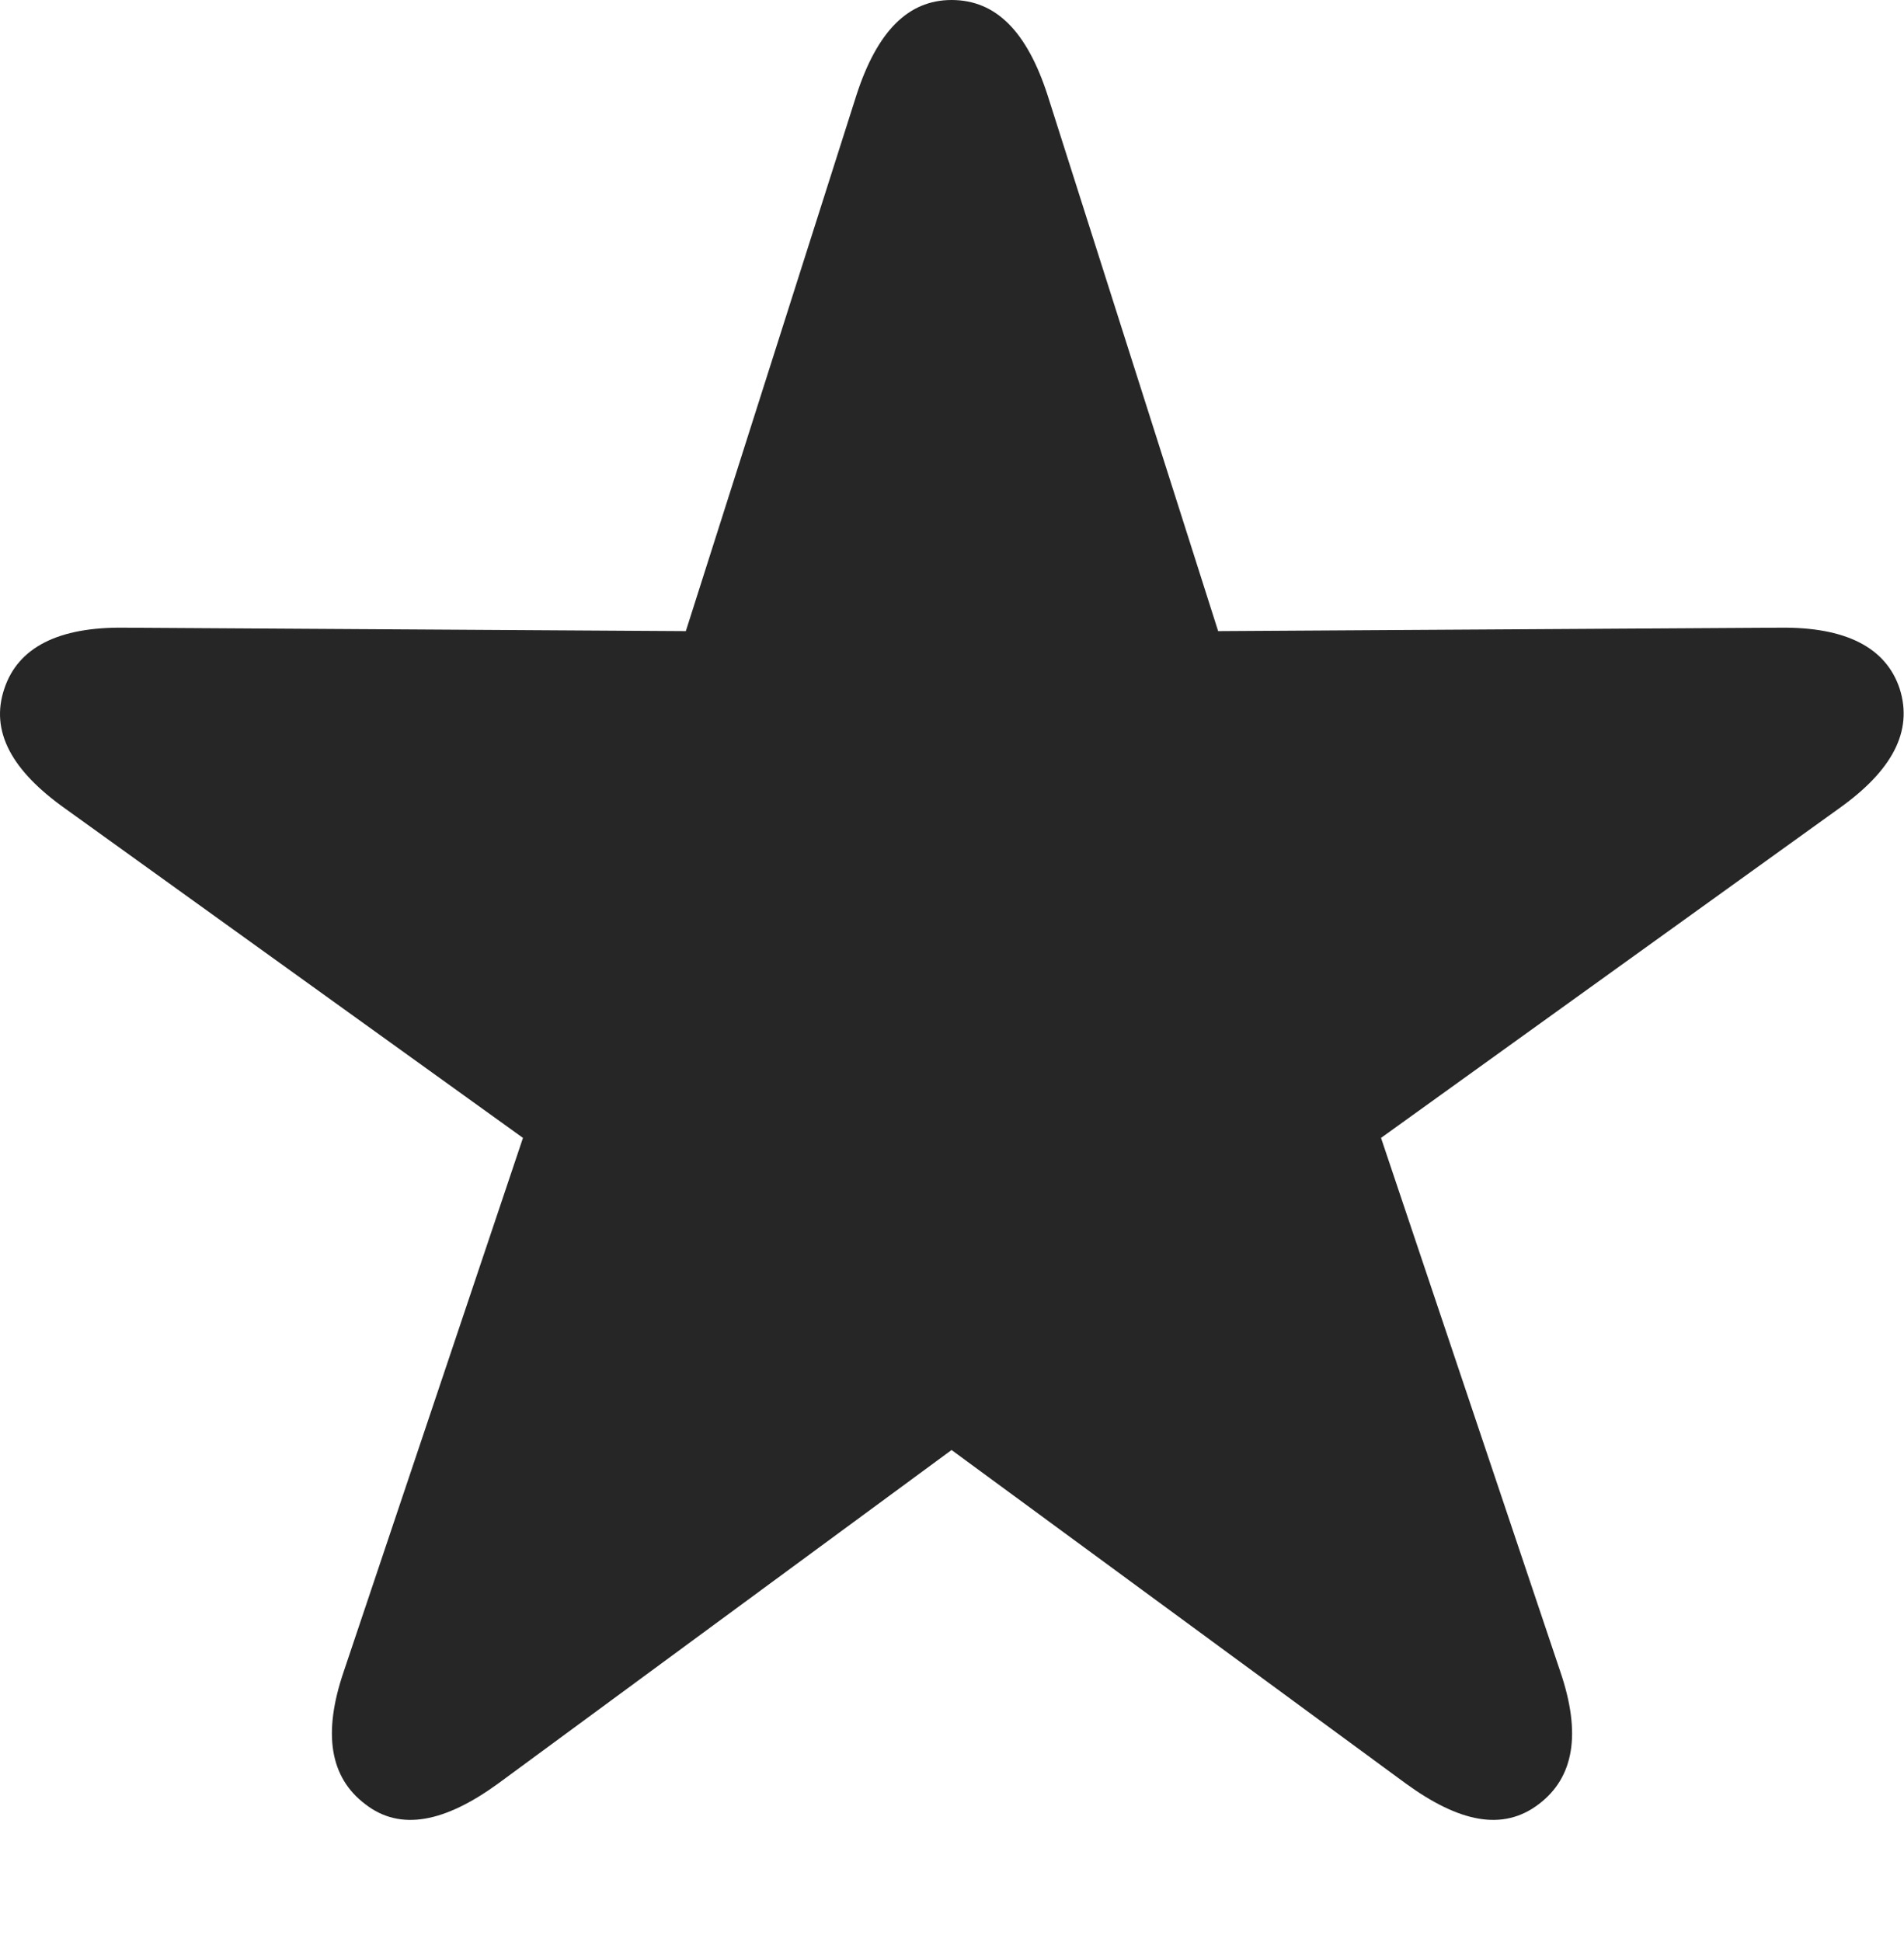 <?xml version="1.0" encoding="UTF-8"?>
<!--Generator: Apple Native CoreSVG 232.5-->
<!DOCTYPE svg
PUBLIC "-//W3C//DTD SVG 1.1//EN"
       "http://www.w3.org/Graphics/SVG/1.1/DTD/svg11.dtd">
<svg version="1.1" xmlns="http://www.w3.org/2000/svg" xmlns:xlink="http://www.w3.org/1999/xlink" width="108.457" height="110.596">
 <g>
  <rect height="110.596" opacity="0" width="108.457" x="0" y="0"/>
  <path d="M20.805 102.734C22.807 104.297 25.346 103.76 28.374 101.562L54.204 82.568L80.083 101.562C83.11 103.76 85.6 104.297 87.651 102.734C89.653 101.221 90.093 98.731 88.872 95.166L78.667 64.795L104.741 46.045C107.768 43.897 108.989 41.65 108.208 39.209C107.427 36.865 105.132 35.693 101.372 35.742L69.389 35.938L59.673 5.42C58.501 1.807 56.743 0 54.204 0C51.714 0 49.956 1.807 48.784 5.42L39.067 35.938L7.085 35.742C3.325 35.693 1.03 36.865 0.249 39.209C-0.581 41.65 0.688 43.897 3.716 46.045L29.79 64.795L19.585 95.166C18.364 98.731 18.803 101.221 20.805 102.734Z" fill="#000000" fill-opacity="0.85"/>
 </g>
</svg>

